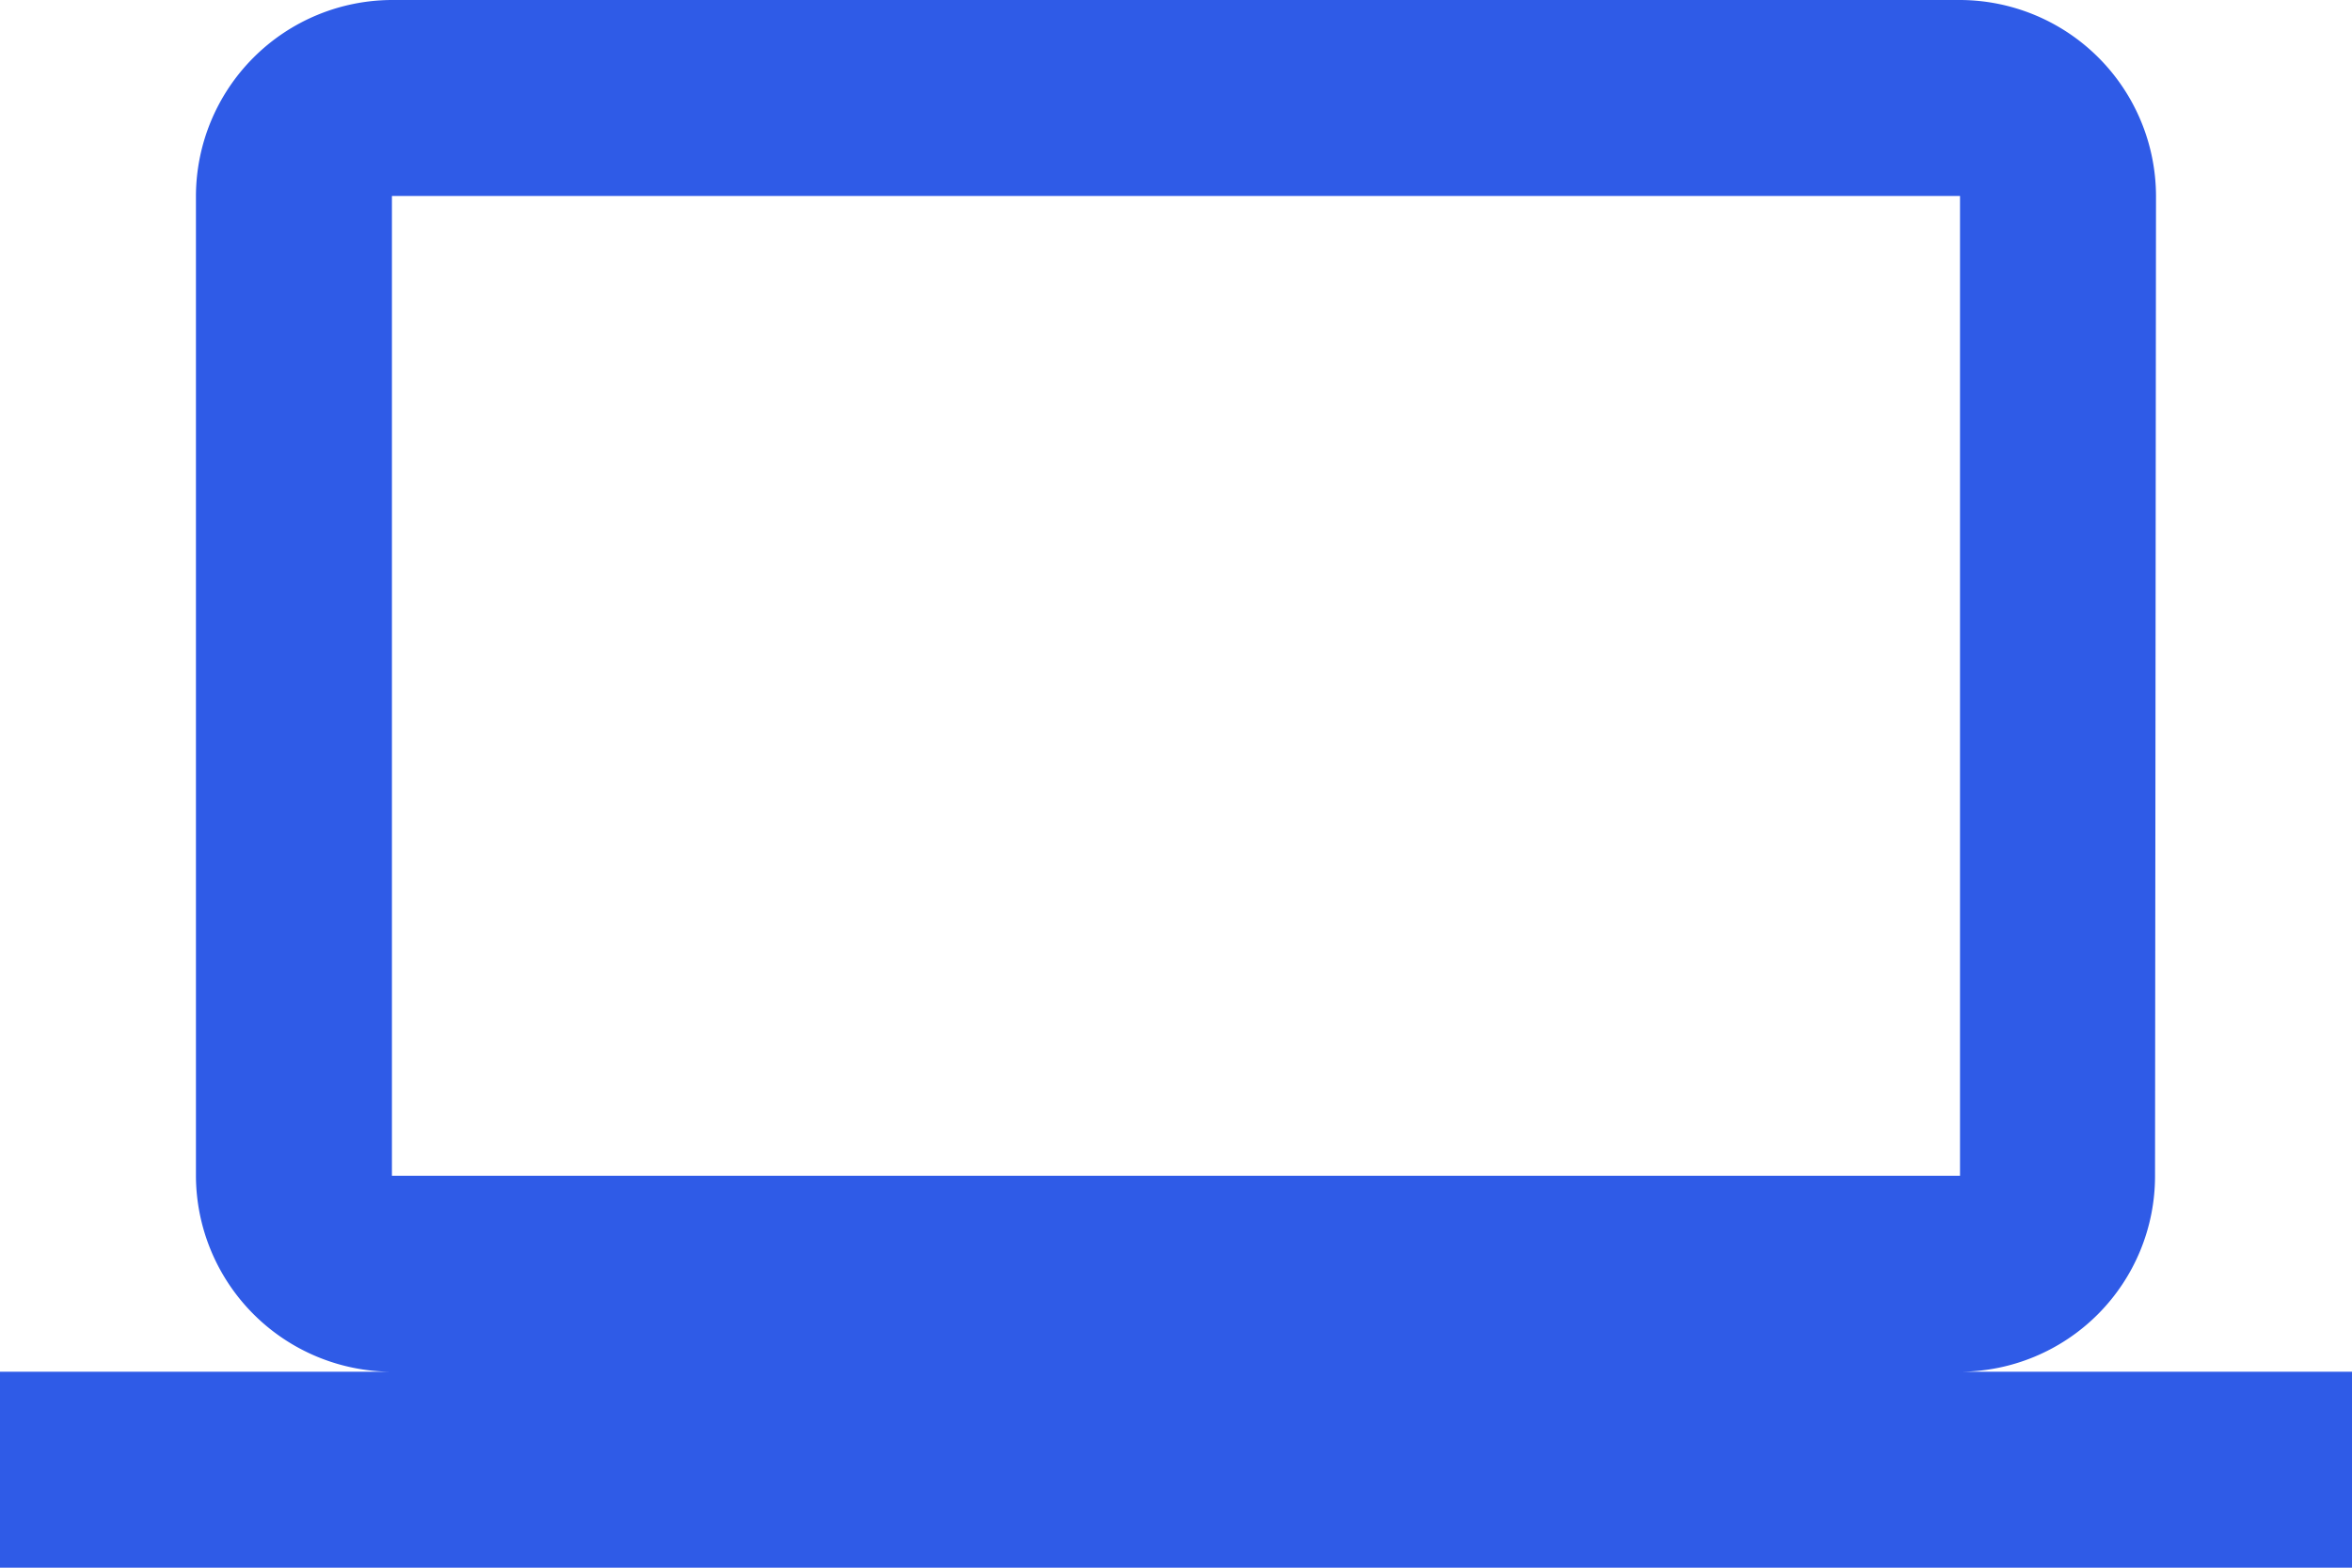 <svg xmlns="http://www.w3.org/2000/svg" width="91.816" height="61.211" viewBox="0 0 91.816 61.211">
  <path id="Icon_material-computer" data-name="Icon material-computer" d="M76.514,59.56a7.641,7.641,0,0,0,7.613-7.651l.038-38.257A7.674,7.674,0,0,0,76.514,6H15.3a7.674,7.674,0,0,0-7.651,7.651V51.908A7.674,7.674,0,0,0,15.3,59.56H0v7.651H91.816V59.56ZM15.3,13.651H76.514V51.908H15.3Z" transform="translate(0 -6)" fill="#2f5be7"/>
</svg>
